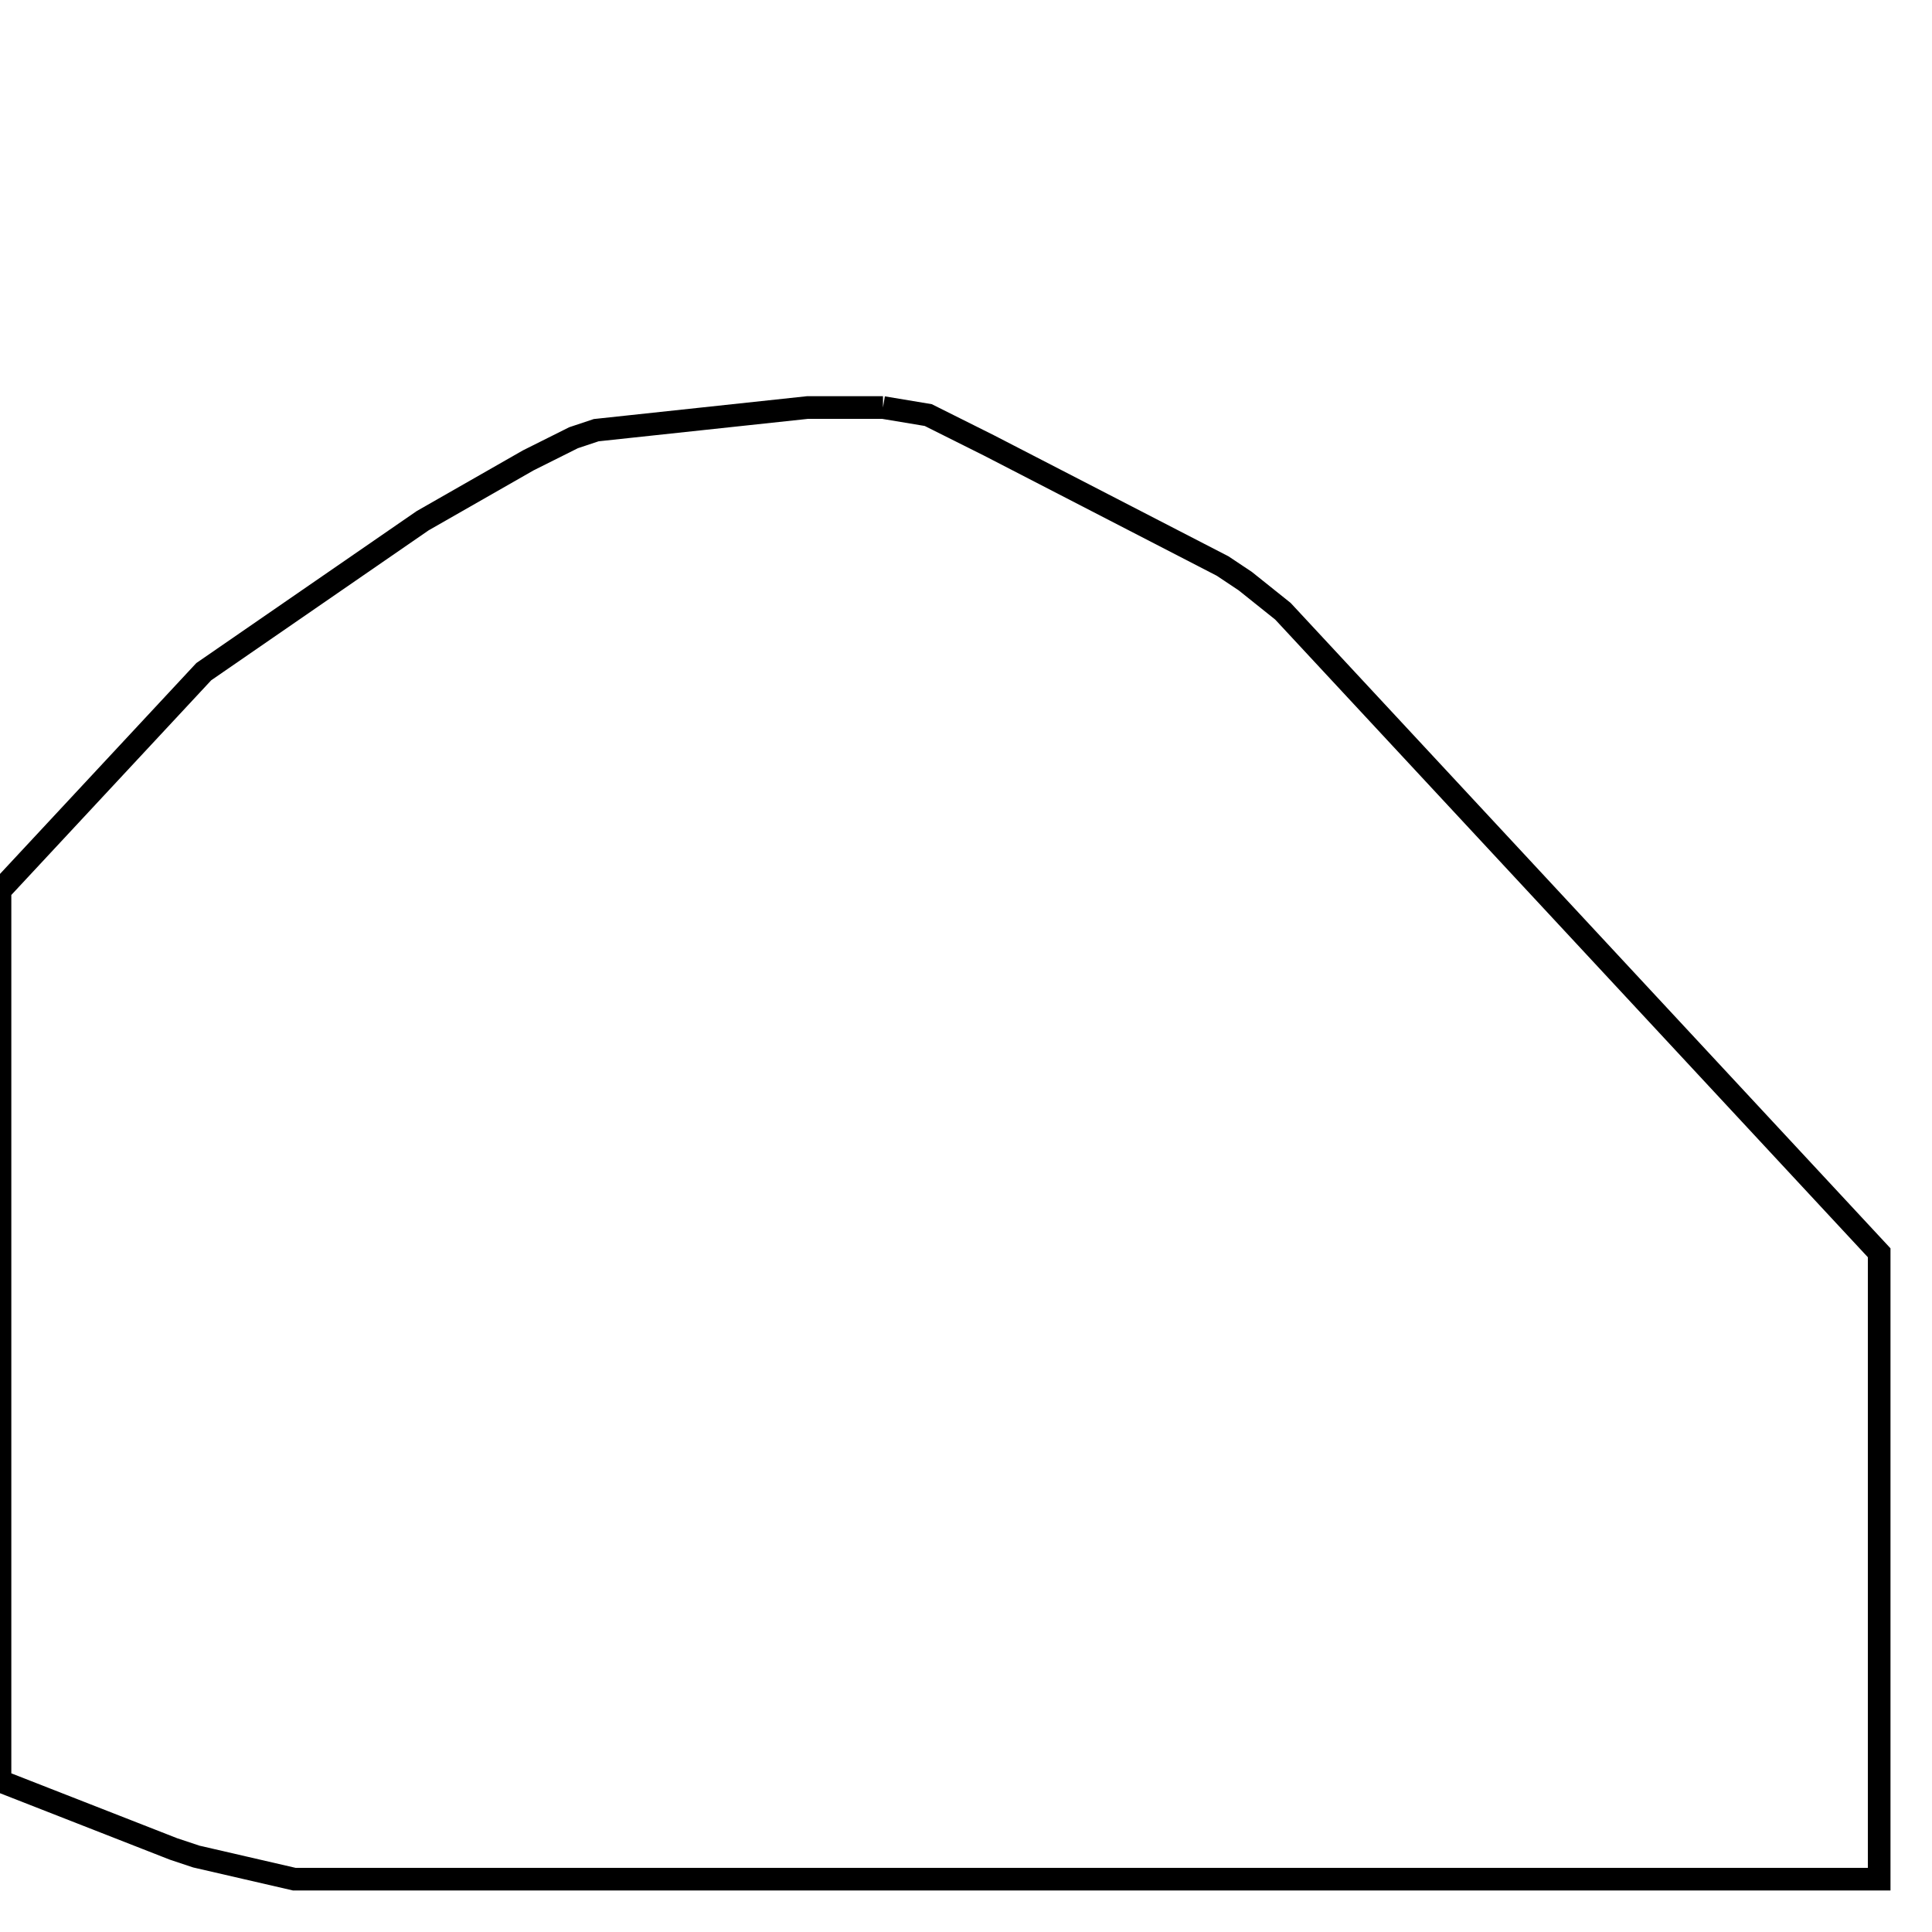 <svg width="256" height="256" xmlns="http://www.w3.org/2000/svg" fill-opacity="0" stroke="black" stroke-width="3" ><path d="M117 54 123 55 131 59 162 75 165 77 170 81 249 166 249 249 39 249 26 246 23 245 0 236 0 118 27 89 56 69 70 61 76 58 79 57 107 54 117 54 "/></svg>